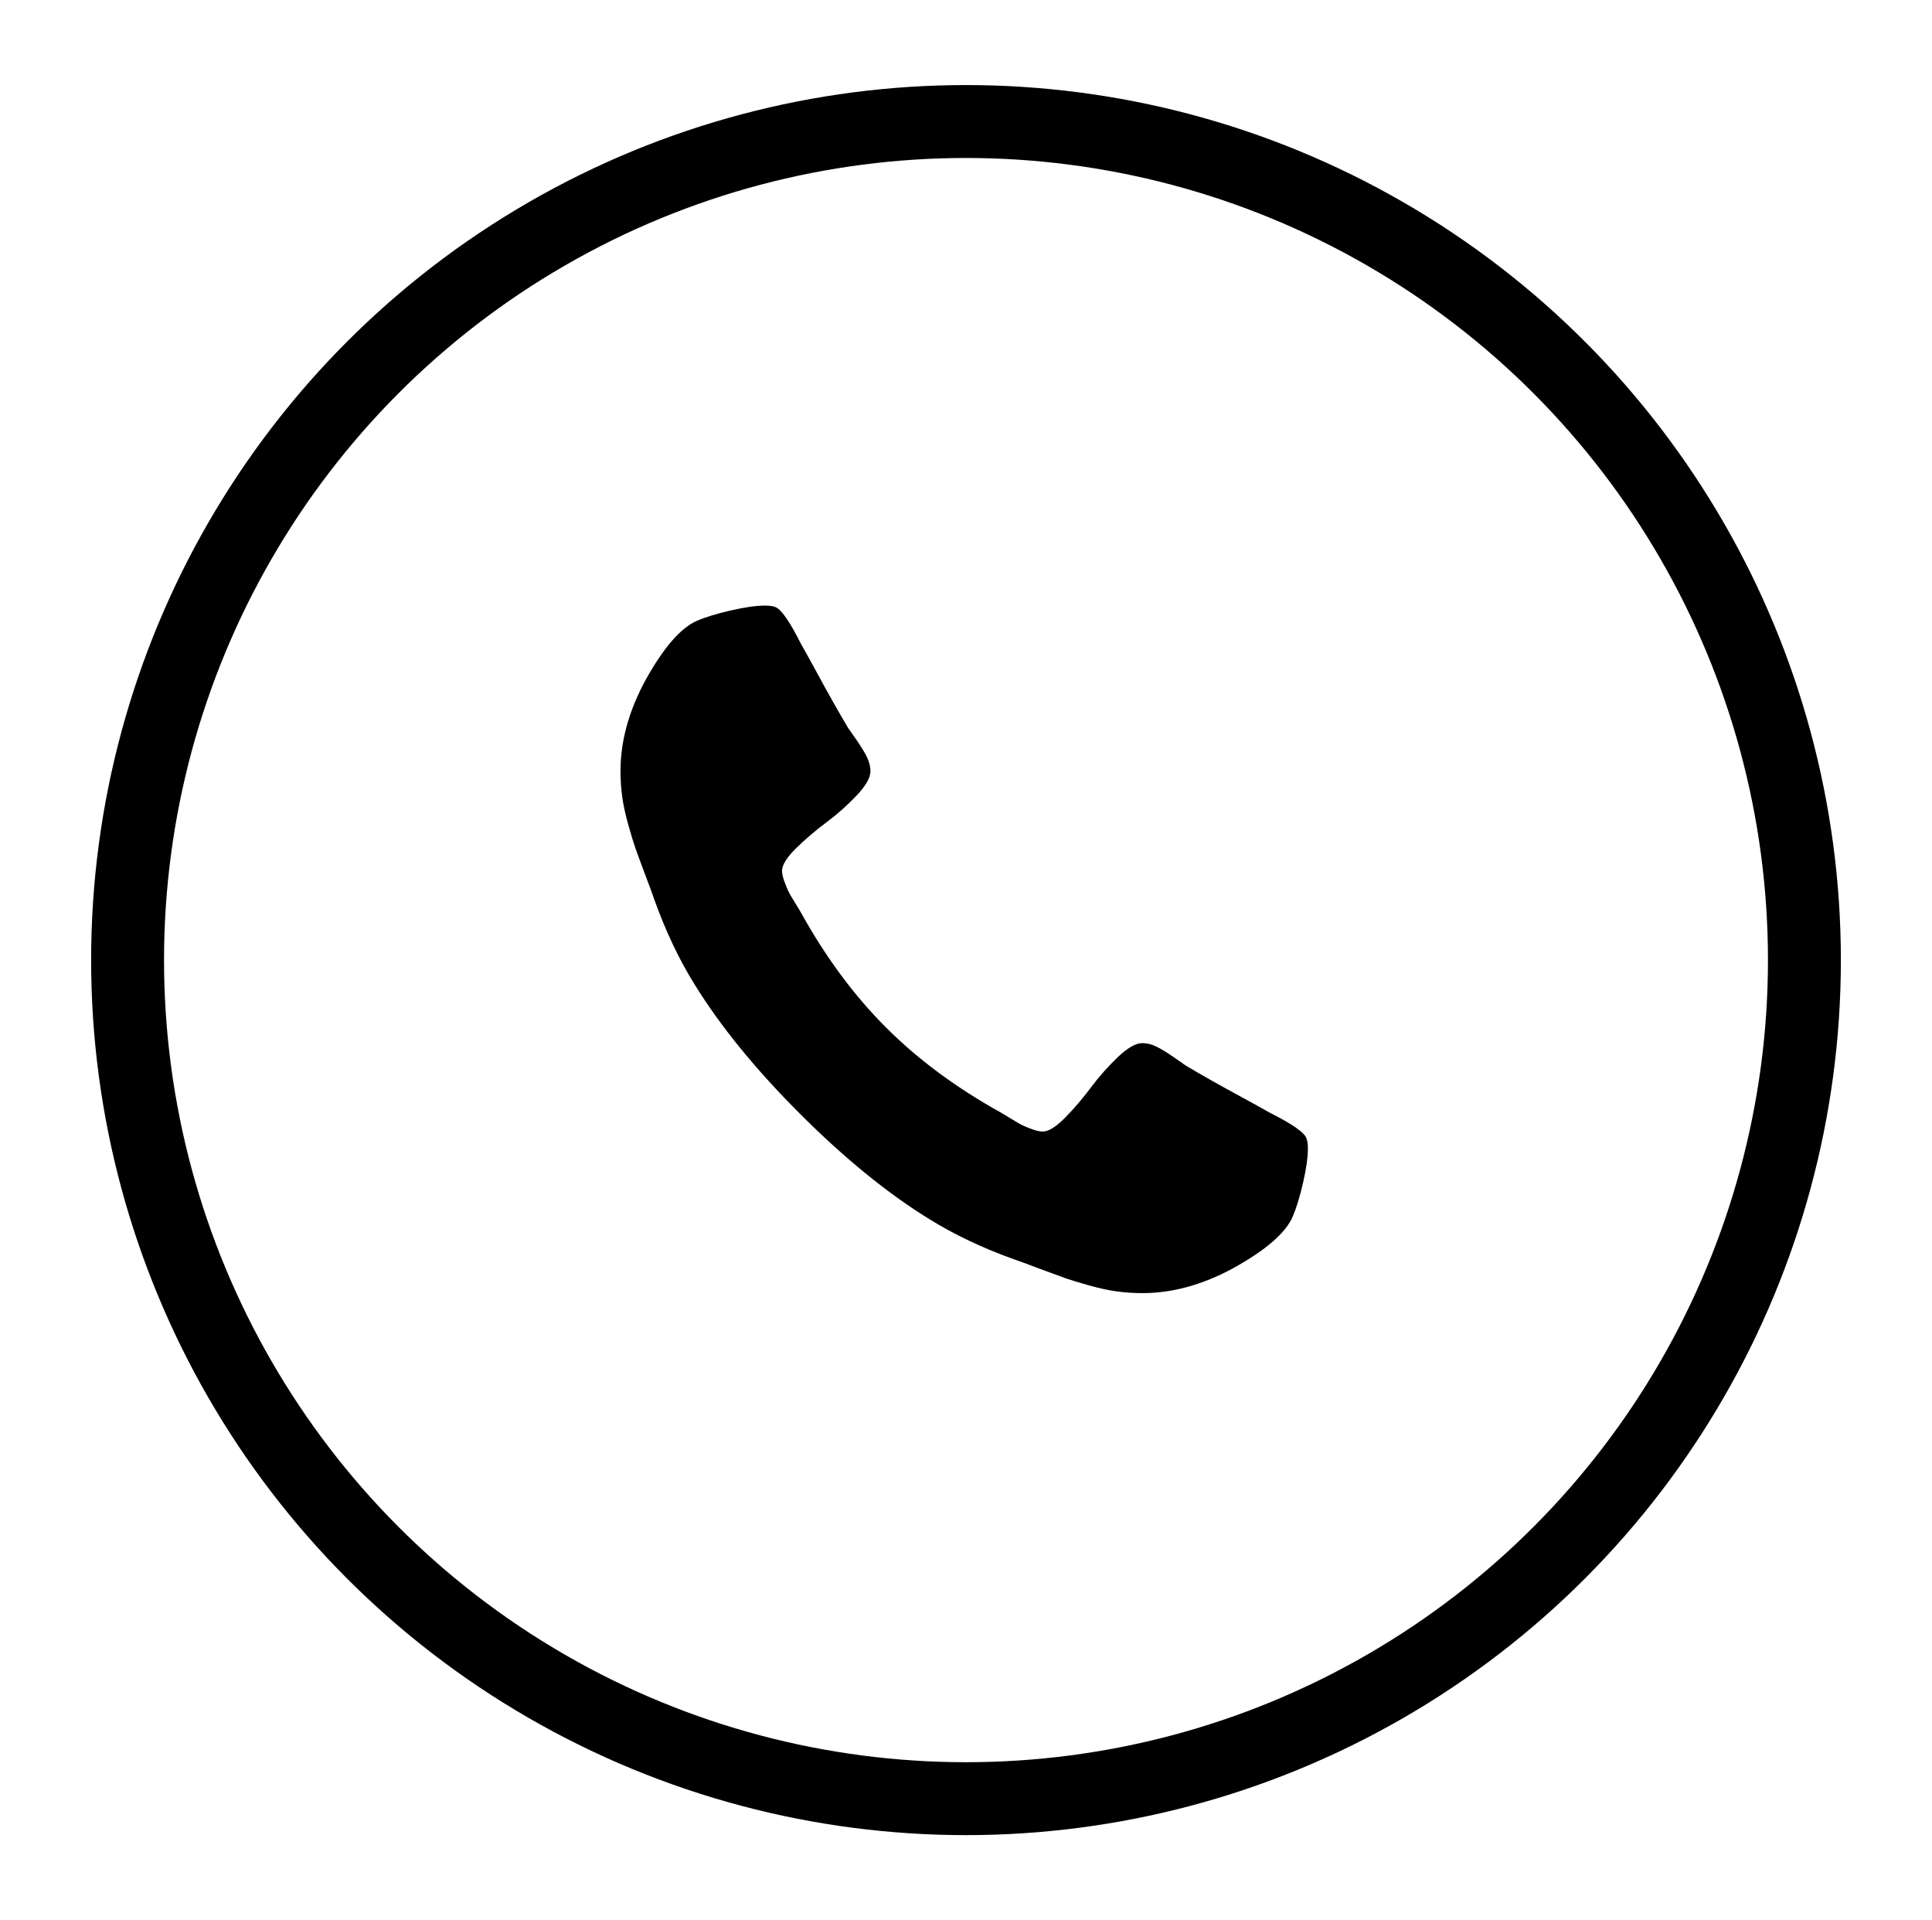 <?xml version="1.0" encoding="utf-8"?>
<!-- Generator: Adobe Illustrator 16.0.0, SVG Export Plug-In . SVG Version: 6.00 Build 0)  -->
<!DOCTYPE svg PUBLIC "-//W3C//DTD SVG 1.1//EN" "http://www.w3.org/Graphics/SVG/1.1/DTD/svg11.dtd">
<svg version="1.1" id="Layer_1" xmlns="http://www.w3.org/2000/svg" xmlns:xlink="http://www.w3.org/1999/xlink" x="0px" y="0px"
	 width="53px" height="52.667px" viewBox="0 0 53 52.667" enable-background="new 0 0 53 52.667" xml:space="preserve">
<g>
	<circle fill="none" stroke="#000000" stroke-width="2" stroke-miterlimit="10" cx="26.5" cy="26.333" r="23"/>
	<g>
		<path d="M35.879,31.503c0,0.24-0.045,0.556-0.134,0.943c-0.09,0.389-0.184,0.694-0.281,0.918c-0.188,0.446-0.732,0.92-1.635,1.42
			c-0.839,0.455-1.669,0.683-2.49,0.683c-0.241,0-0.476-0.016-0.703-0.047c-0.229-0.031-0.485-0.087-0.771-0.167
			c-0.286-0.081-0.498-0.146-0.636-0.194c-0.139-0.049-0.387-0.141-0.744-0.274c-0.356-0.135-0.575-0.215-0.656-0.241
			c-0.875-0.312-1.656-0.684-2.344-1.112c-1.143-0.705-2.323-1.667-3.542-2.886s-2.181-2.399-2.886-3.542
			c-0.429-0.688-0.8-1.469-1.112-2.344c-0.026-0.081-0.106-0.3-0.241-0.656c-0.134-0.357-0.226-0.605-0.274-0.744
			c-0.049-0.138-0.113-0.35-0.194-0.636c-0.08-0.285-0.136-0.542-0.167-0.771c-0.031-0.228-0.047-0.462-0.047-0.703
			c0-0.821,0.228-1.651,0.683-2.49c0.5-0.902,0.974-1.447,1.42-1.635c0.224-0.098,0.529-0.191,0.918-0.281
			c0.388-0.089,0.703-0.134,0.943-0.134c0.125,0,0.219,0.014,0.281,0.04c0.161,0.054,0.397,0.394,0.71,1.019
			c0.099,0.17,0.232,0.41,0.402,0.723c0.169,0.312,0.325,0.597,0.469,0.851c0.143,0.255,0.281,0.493,0.415,0.717
			c0.026,0.036,0.104,0.147,0.234,0.335c0.129,0.188,0.226,0.346,0.288,0.476c0.062,0.129,0.094,0.257,0.094,0.381
			c0,0.179-0.128,0.402-0.382,0.67c-0.255,0.268-0.531,0.514-0.83,0.736c-0.3,0.224-0.576,0.46-0.831,0.71
			c-0.254,0.25-0.382,0.456-0.382,0.616c0,0.08,0.022,0.181,0.067,0.302c0.045,0.12,0.082,0.212,0.114,0.274
			c0.03,0.062,0.094,0.17,0.188,0.321c0.094,0.152,0.145,0.236,0.153,0.255c0.679,1.223,1.455,2.272,2.331,3.146
			c0.874,0.876,1.924,1.652,3.146,2.331c0.019,0.009,0.103,0.06,0.255,0.153c0.151,0.094,0.259,0.157,0.321,0.188
			c0.062,0.032,0.154,0.069,0.274,0.114c0.121,0.045,0.222,0.067,0.302,0.067c0.16,0,0.366-0.128,0.616-0.382
			c0.25-0.255,0.486-0.531,0.71-0.831c0.223-0.299,0.469-0.575,0.736-0.83c0.268-0.254,0.491-0.382,0.67-0.382
			c0.124,0,0.252,0.031,0.381,0.094c0.13,0.062,0.288,0.159,0.476,0.288c0.188,0.13,0.299,0.208,0.335,0.234
			c0.224,0.134,0.462,0.272,0.717,0.415c0.254,0.144,0.538,0.3,0.851,0.469c0.312,0.17,0.553,0.304,0.723,0.402
			c0.625,0.312,0.965,0.549,1.019,0.71C35.865,31.285,35.879,31.378,35.879,31.503z"/>
	</g>
</g>
</svg>

